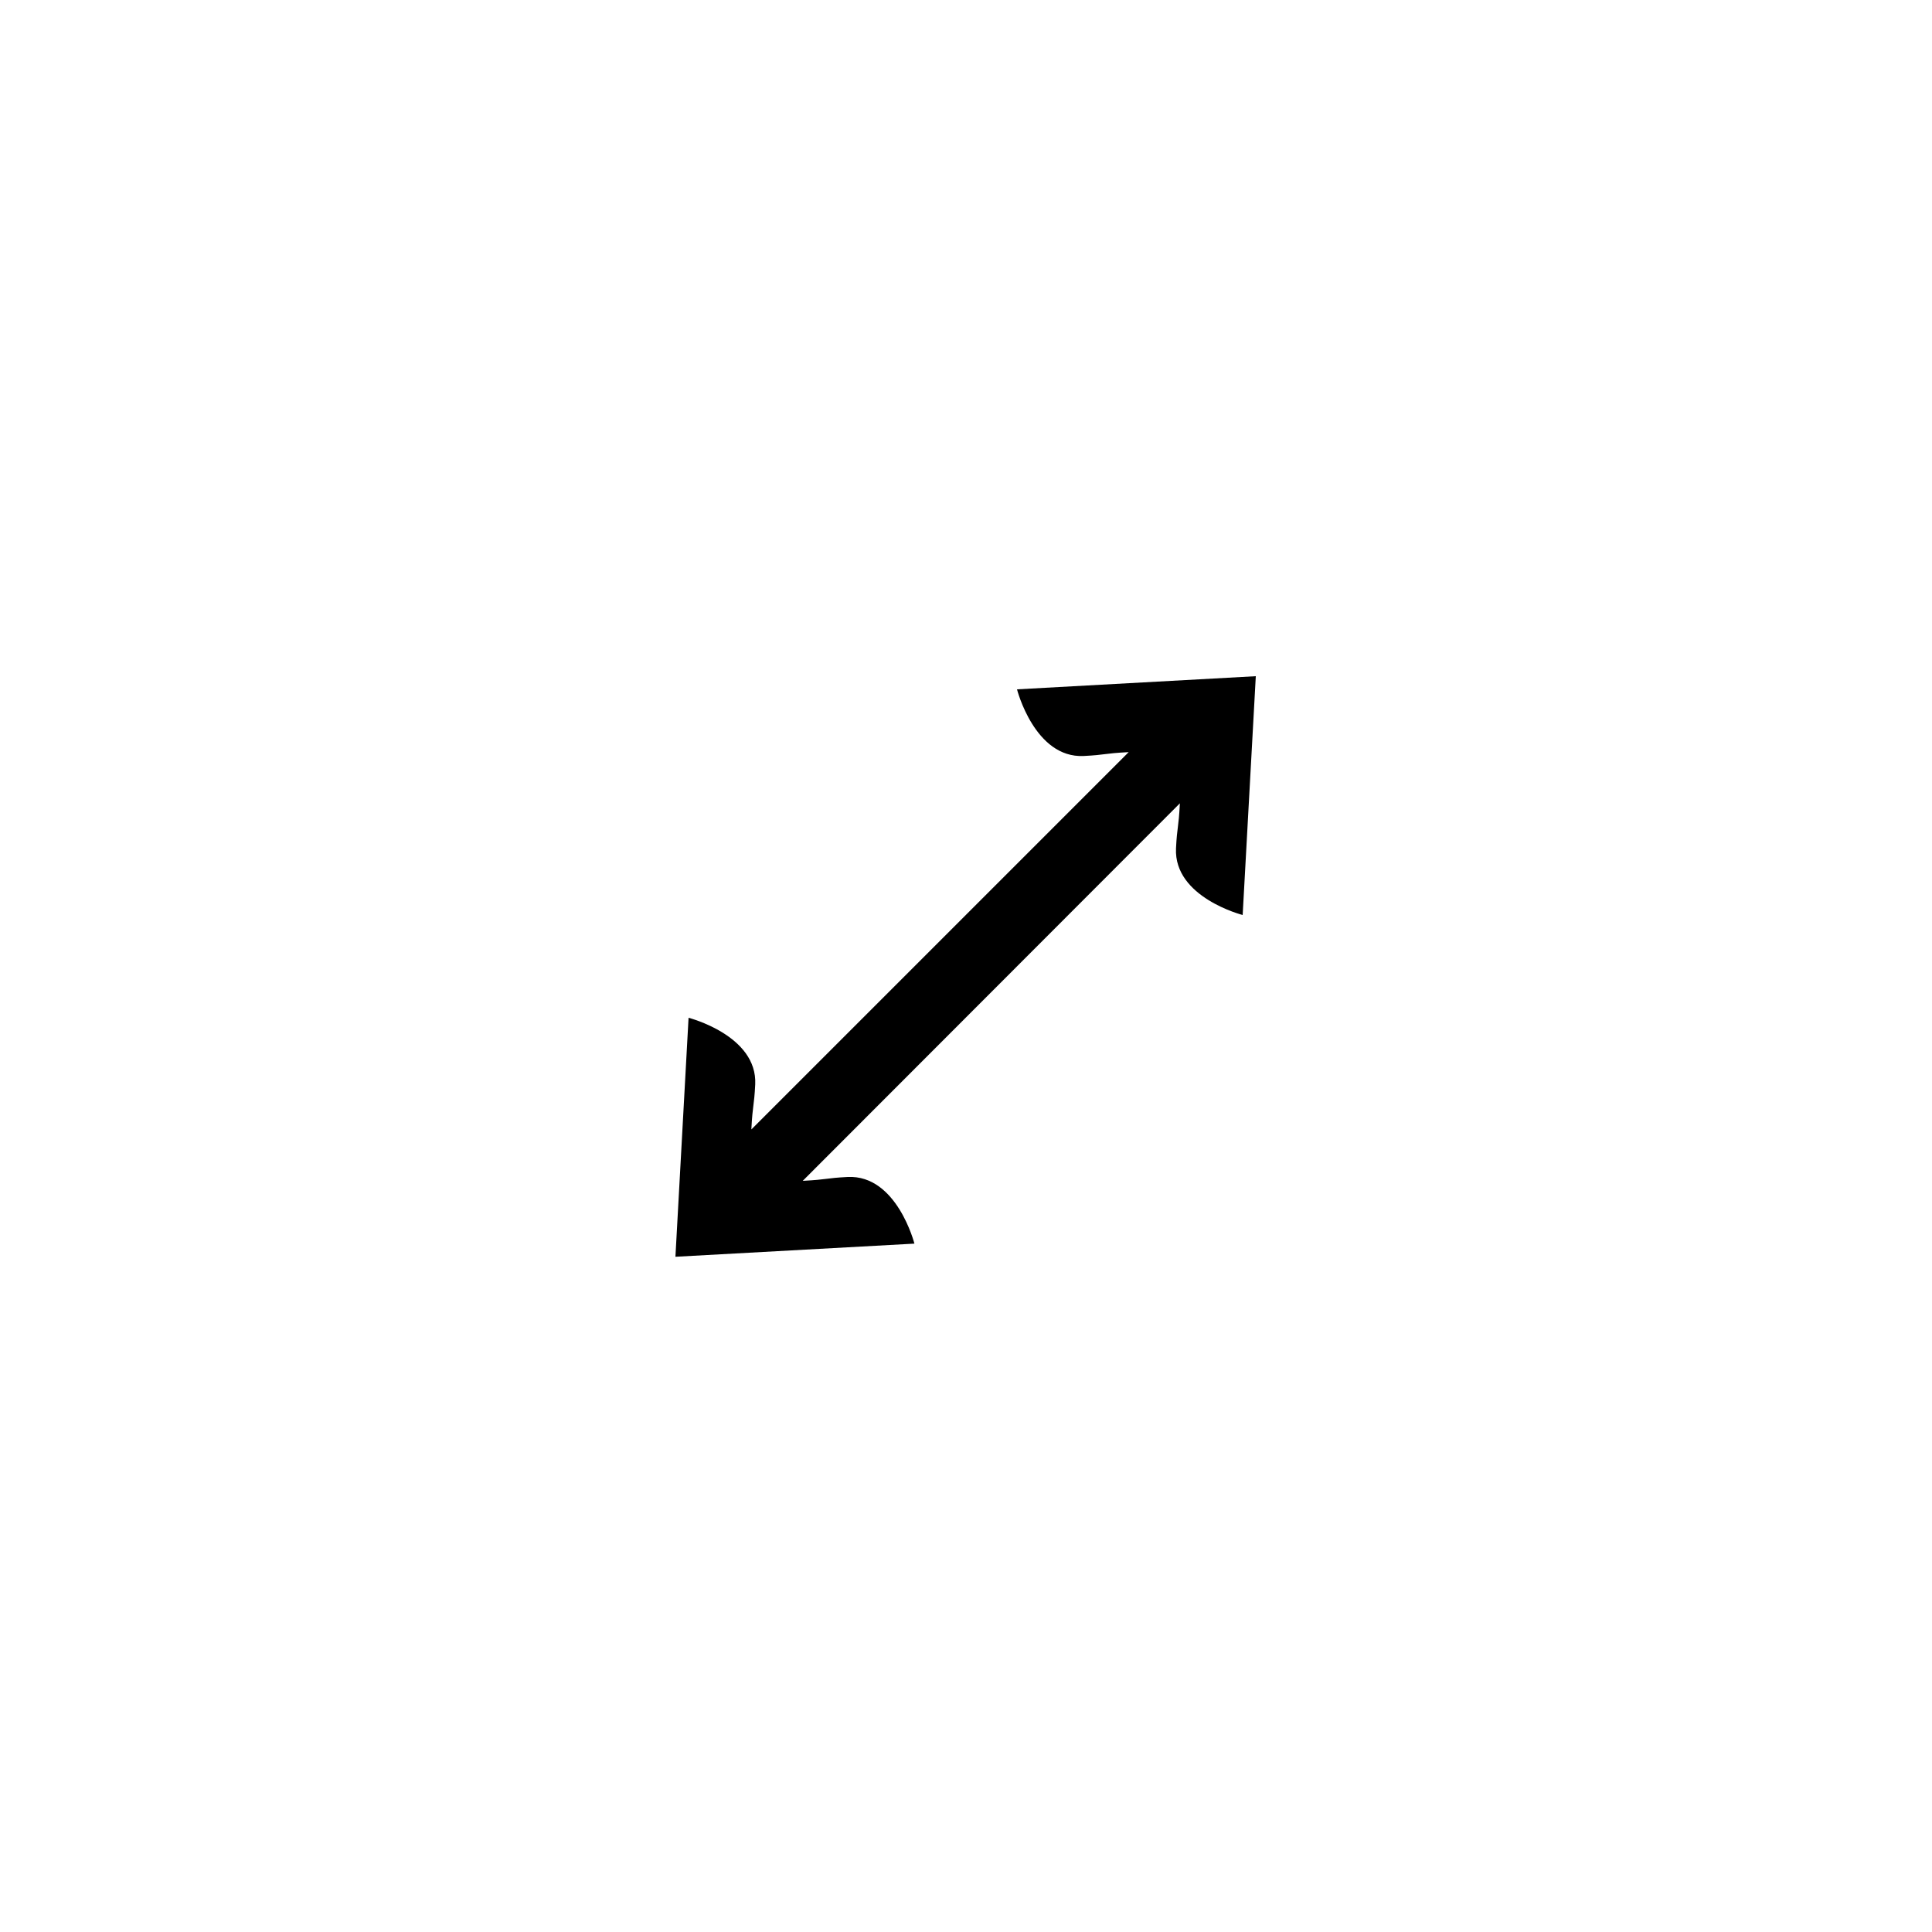 <?xml version="1.0" encoding="utf-8"?>
<!-- Generator: Adobe Illustrator 16.0.0, SVG Export Plug-In . SVG Version: 6.00 Build 0)  -->
<!DOCTYPE svg PUBLIC "-//W3C//DTD SVG 1.1 Tiny//EN" "http://www.w3.org/Graphics/SVG/1.1/DTD/svg11-tiny.dtd">
<svg version="1.1" baseProfile="tiny" id="Capa_1" xmlns="http://www.w3.org/2000/svg" xmlns:xlink="http://www.w3.org/1999/xlink"
	 x="0px" y="0px" width="100px" height="100px" viewBox="0 0 100 100" xml:space="preserve">
<path d="M61.07,41.58c-0.07,1.35-0.14,1.15-0.2,2.33c-0.12,2.54,3.45,3.45,3.45,3.45L65,35l-12.36,0.68c0,0,0.91,3.57,3.45,3.45
	c1.18-0.06,0.99-0.13,2.33-0.2L38.89,58.46c0.07-1.35,0.14-1.15,0.2-2.33c0.12-2.54-3.45-3.45-3.45-3.45l-0.68,12.37l12.37-0.68
	c0,0-0.91-3.57-3.45-3.45c-1.18,0.06-0.99,0.13-2.33,0.2L61.07,41.58z"/>
</svg>
